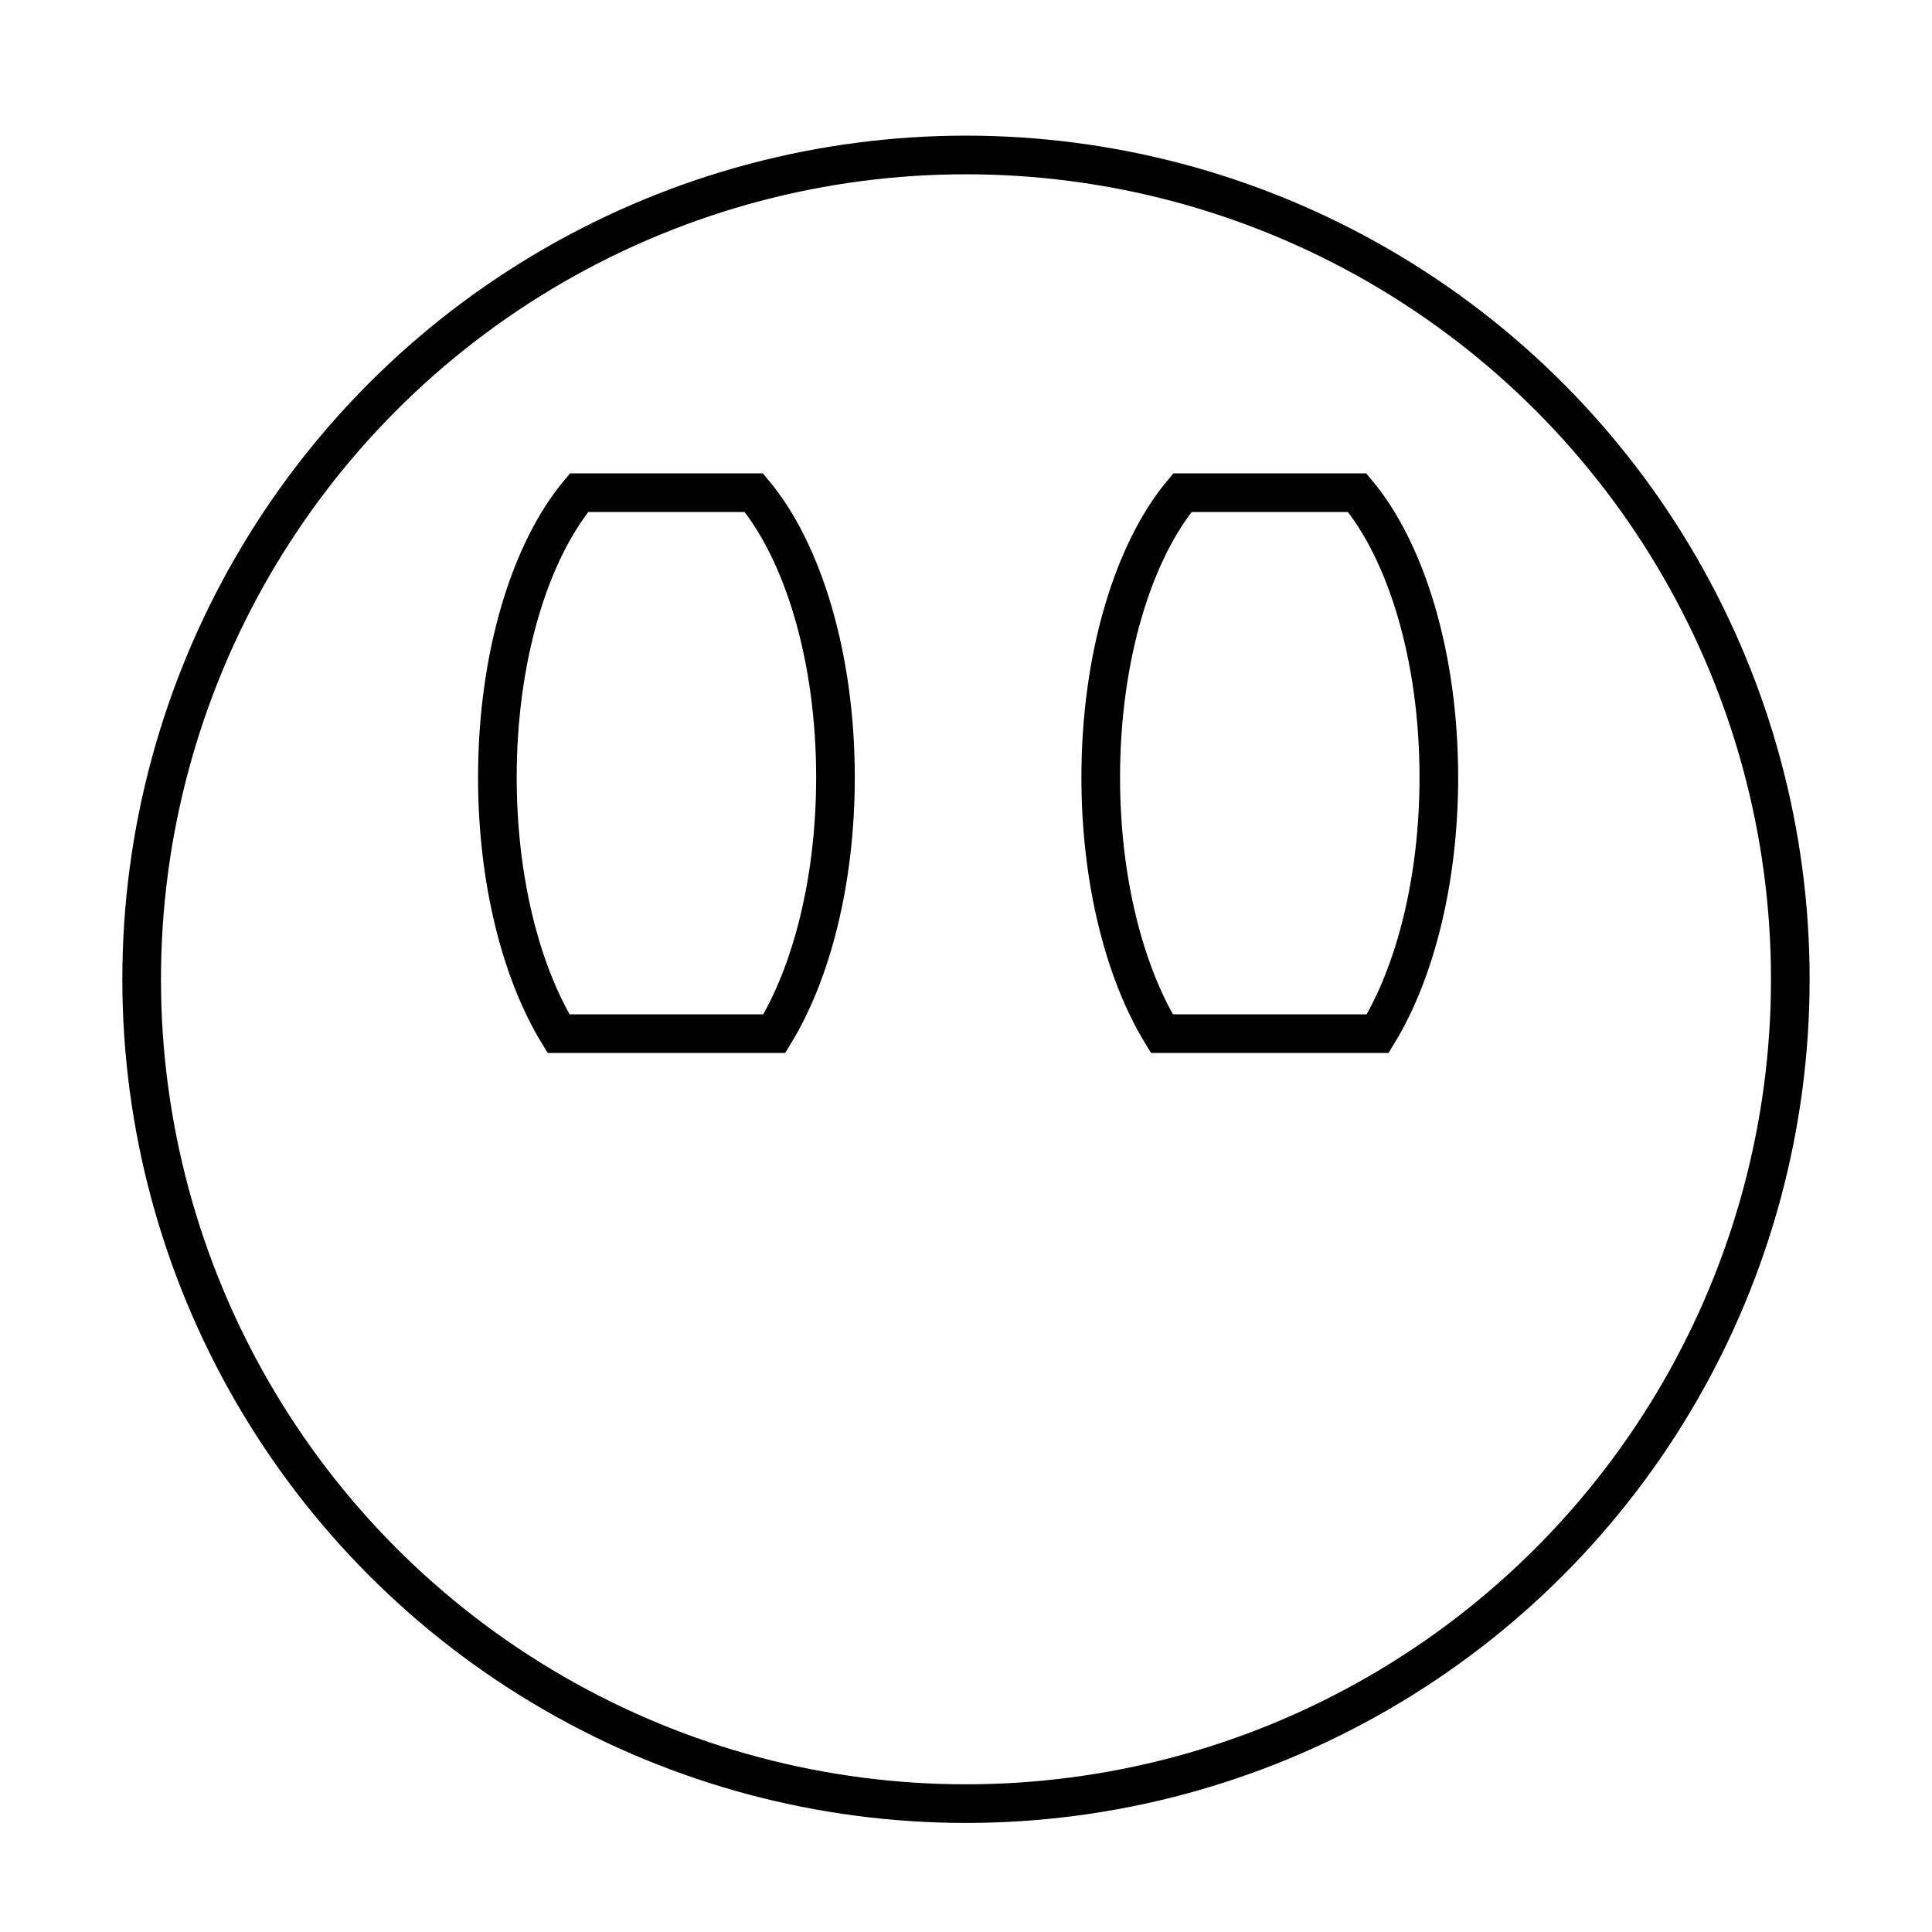 <?xml version="1.0" encoding="utf-8"?>
<!-- Generator: Adobe Illustrator 16.0.0, SVG Export Plug-In . SVG Version: 6.00 Build 0)  -->
<!DOCTYPE svg PUBLIC "-//W3C//DTD SVG 1.1//EN" "http://www.w3.org/Graphics/SVG/1.1/DTD/svg11.dtd">
<svg version="1.1" xmlns="http://www.w3.org/2000/svg" xmlns:xlink="http://www.w3.org/1999/xlink" x="0px" y="0px" width="100px"
	 height="100px" viewBox="0 0 100 100" enable-background="new 0 0 100 100" xml:space="preserve">
<g id="Layer_1">
	<circle fill="none" stroke="#000000" stroke-width="2" stroke-miterlimit="10" cx="49.999" cy="50.688" r="42.667"/>
	<path fill="none" stroke="#000000" stroke-width="2" stroke-miterlimit="10" d="M39.016,25.5c-2.781,0-6.265,0-9.043,0
		c-2.531,3.021-4.229,8.48-4.229,14.735c0,5.336,1.232,10.104,3.165,13.265c3.724,0,7.448,0,11.171,0
		c1.933-3.161,3.164-7.929,3.164-13.265C43.244,33.98,41.547,28.521,39.016,25.5z"/>
	<path fill="none" stroke="#000000" stroke-width="2" stroke-miterlimit="10" d="M70.246,25.5c-2.781,0-6.265,0-9.043,0
		c-2.531,3.021-4.229,8.48-4.229,14.735c0,5.336,1.231,10.104,3.164,13.265c3.724,0,7.447,0,11.172,0
		c1.932-3.161,3.164-7.929,3.164-13.265C74.475,33.98,72.777,28.521,70.246,25.5z"/>
</g>
<g id="Layer_2">
</g>
</svg>
